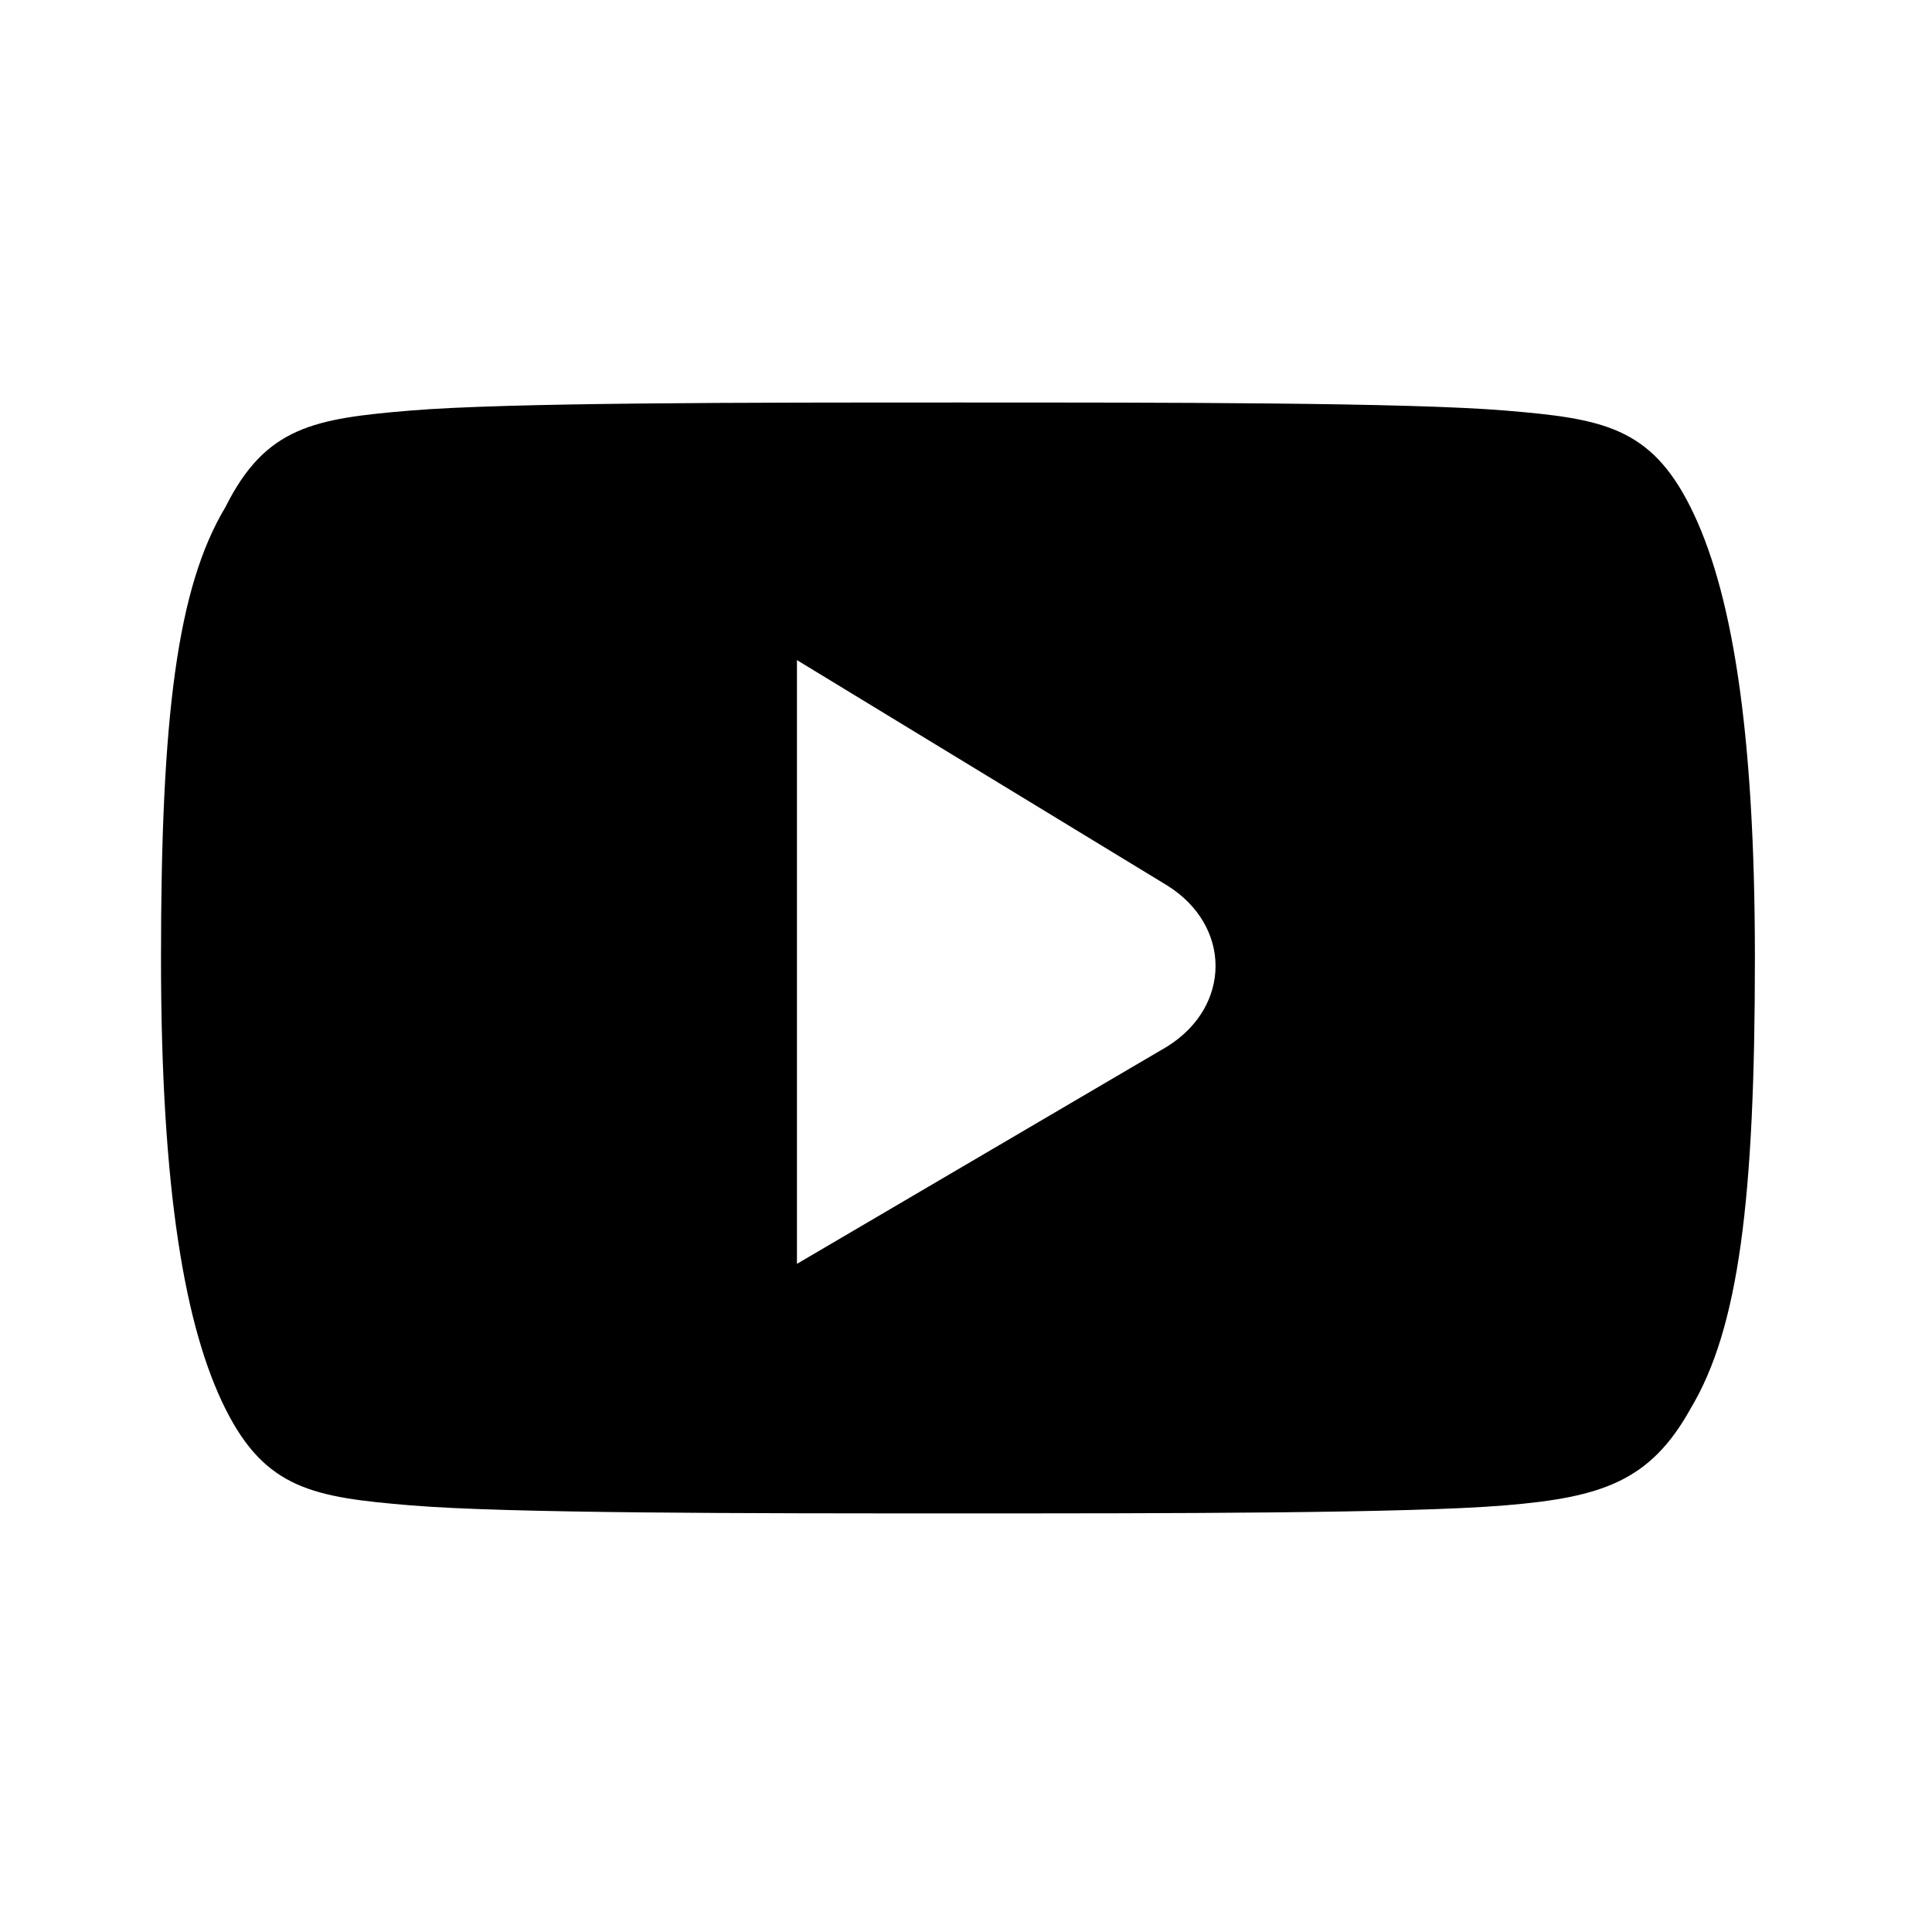<svg width="24" height="24" viewBox="0 0 24 24" fill="none" xmlns="http://www.w3.org/2000/svg">
    <path
        d="M21 6.3C20.5 5.3 19.9 5.2 18.7 5.1C17.5 5 14.5 5 11.9 5C9.3 5 6.3 5 5.1 5.1C3.9 5.2 3.3 5.3 2.8 6.3C2.2 7.3 2 8.9 2 11.9C2 14.8 2.3 16.5 2.8 17.5C3.3 18.5 3.9 18.6 5.1 18.7C6.3 18.8 9.3 18.8 11.9 18.8C14.5 18.8 17.5 18.8 18.7 18.7C19.9 18.6 20.5 18.4 21 17.5C21.6 16.5 21.8 14.9 21.8 11.9C21.8 9 21.5 7.3 21 6.3ZM9.9 15.7V8.2L14.5 11C15.3 11.5 15.3 12.5 14.5 13L9.9 15.7Z"
        fill="black"/>
</svg>
